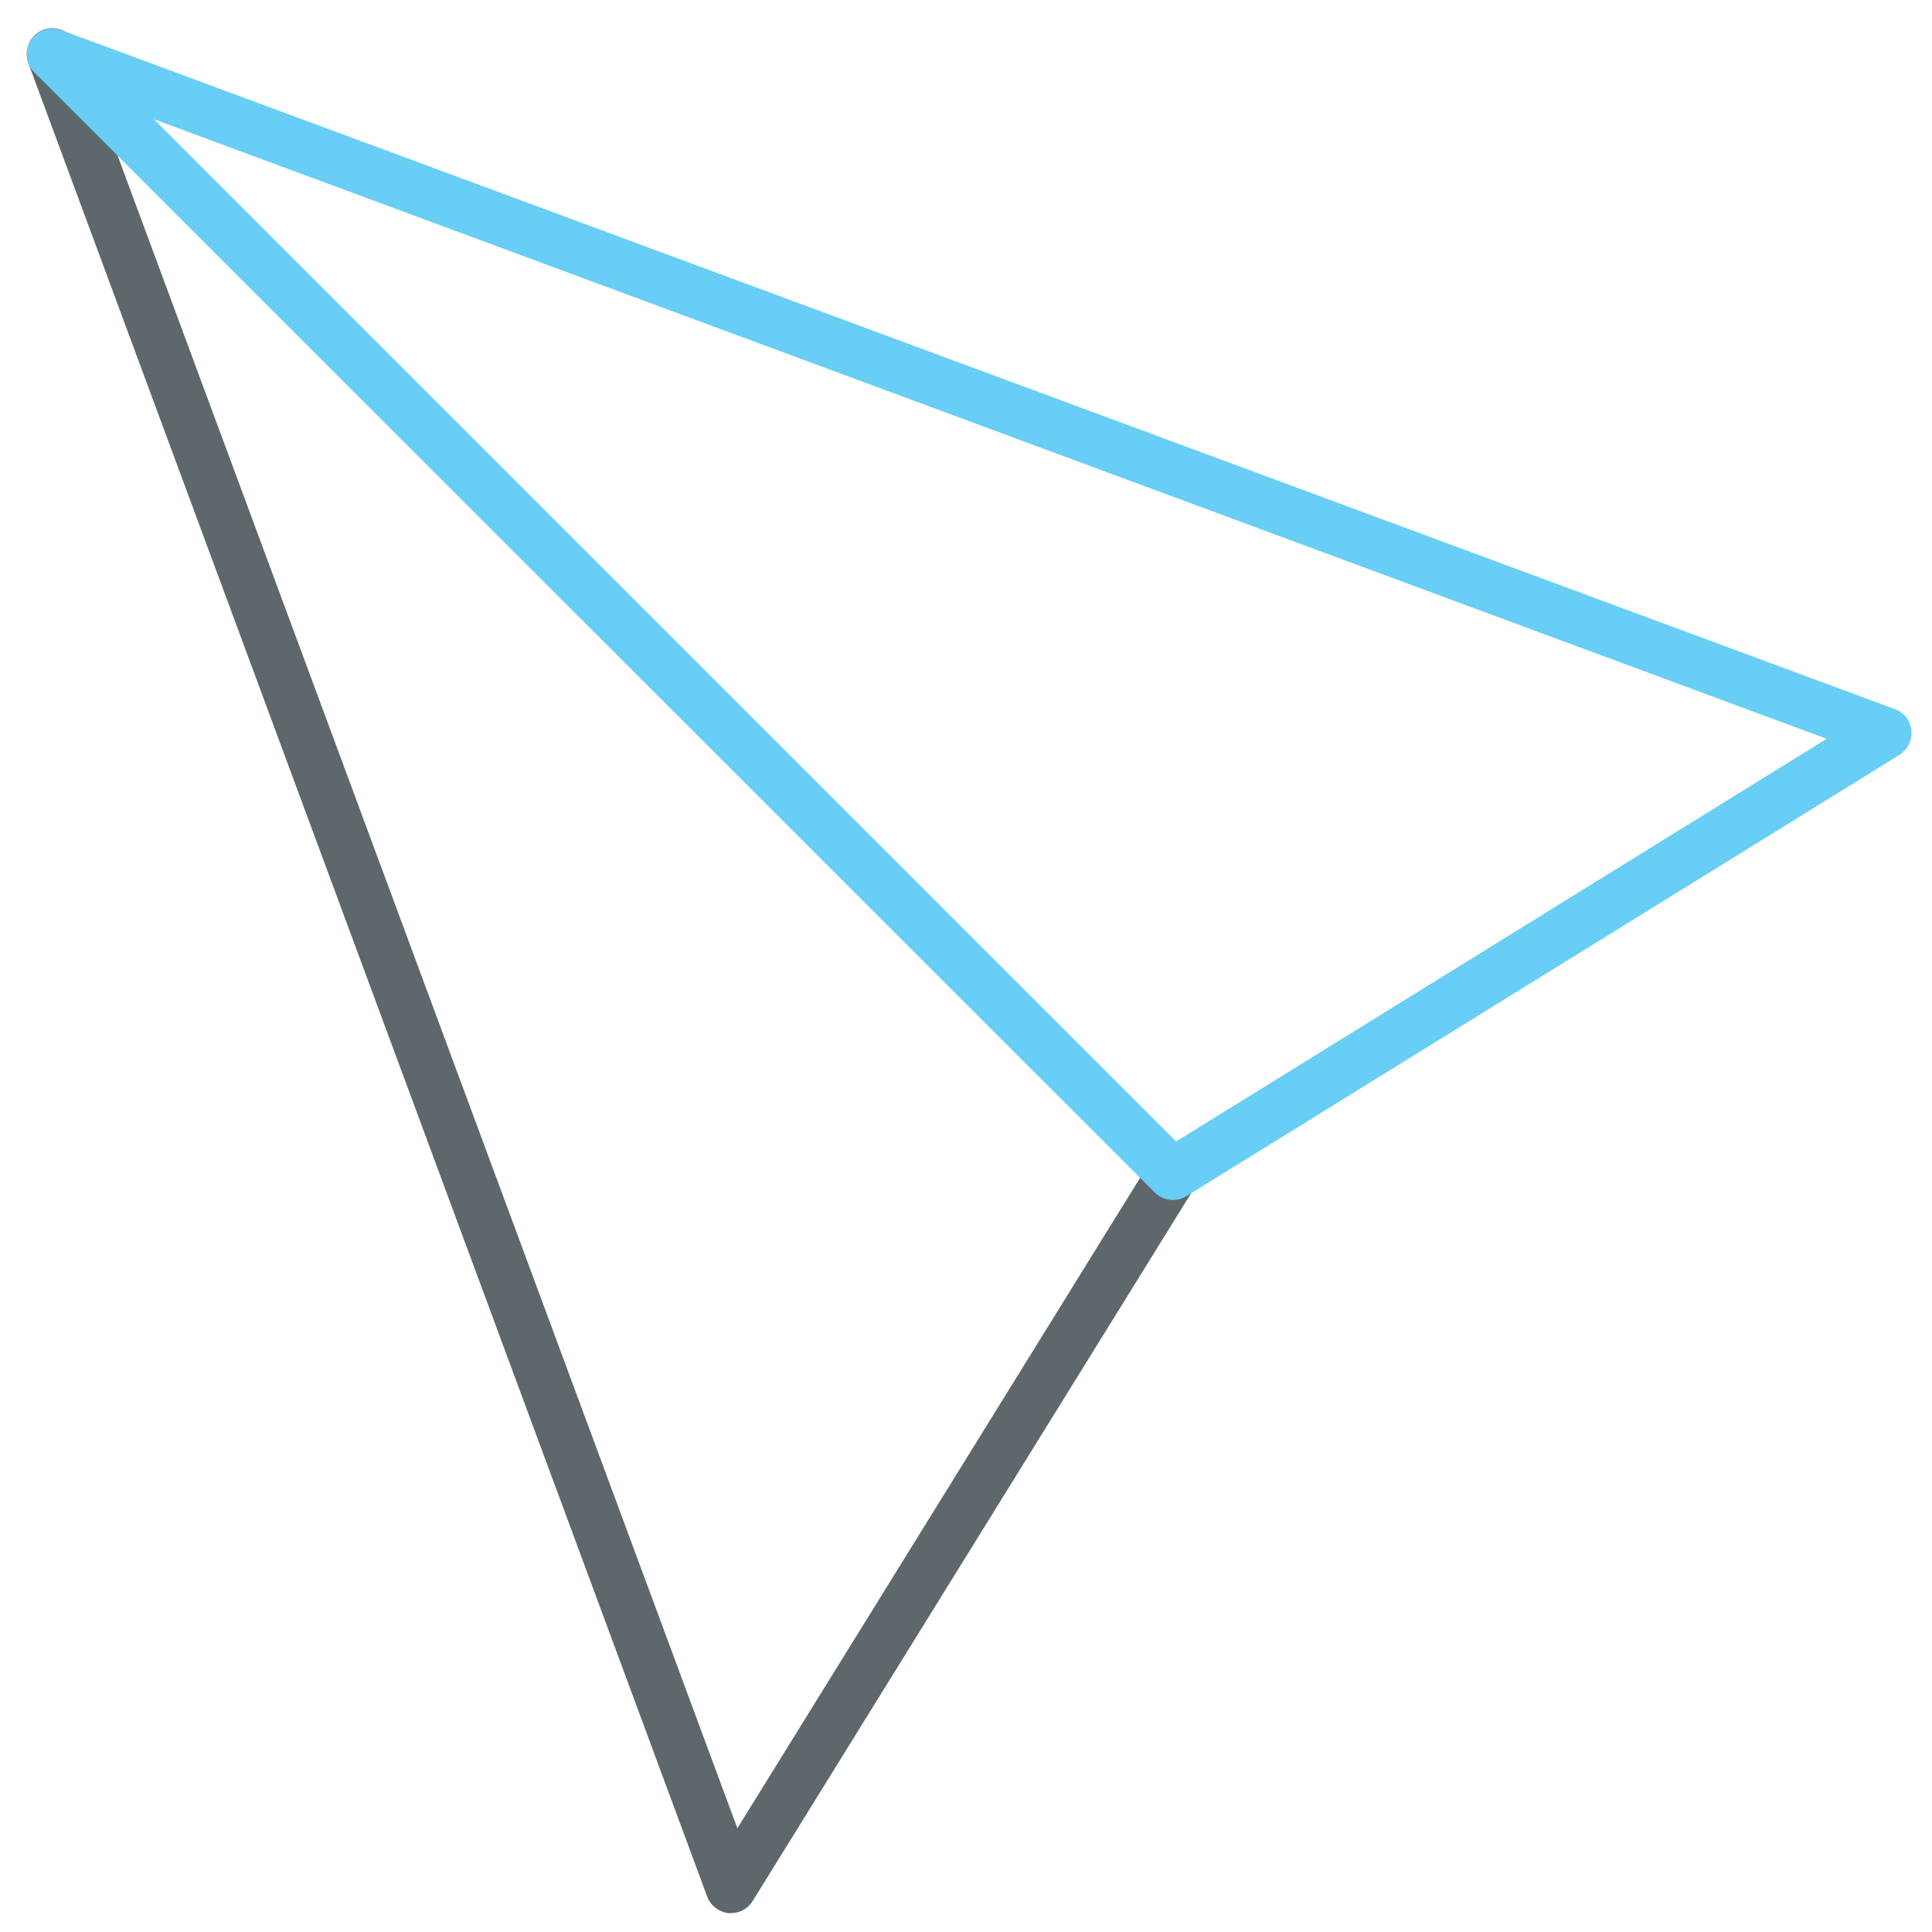 <!-- Generated by IcoMoon.io -->
<svg version="1.1" xmlns="http://www.w3.org/2000/svg" width="32" height="32" viewBox="0 0 32 32">
<title>plane</title>
<path fill="#5e686c" d="M12.113 31.688c-0.012 0-0.031 0-0.044 0-0.162-0.019-0.3-0.125-0.356-0.275l-11.244-30.369c-0.081-0.219 0.031-0.469 0.25-0.55 0.225-0.081 0.469 0.031 0.55 0.25l10.944 29.538 6.85-11.063c0.125-0.2 0.387-0.262 0.587-0.137s0.262 0.387 0.137 0.587l-7.313 11.806c-0.075 0.131-0.213 0.212-0.363 0.212z"></path>
<path id="svg-ico" fill="#68cef5" d="M19.425 19.875c-0.113 0-0.219-0.044-0.3-0.125l-18.556-18.55c-0.144-0.144-0.169-0.363-0.056-0.531 0.106-0.169 0.319-0.237 0.506-0.169l30.363 11.244c0.156 0.056 0.262 0.194 0.275 0.356 0.019 0.162-0.063 0.319-0.2 0.406l-11.806 7.306c-0.069 0.044-0.15 0.063-0.225 0.063zM2.55 1.975l16.931 16.931 10.775-6.669-27.706-10.262z"></path>
</svg>
